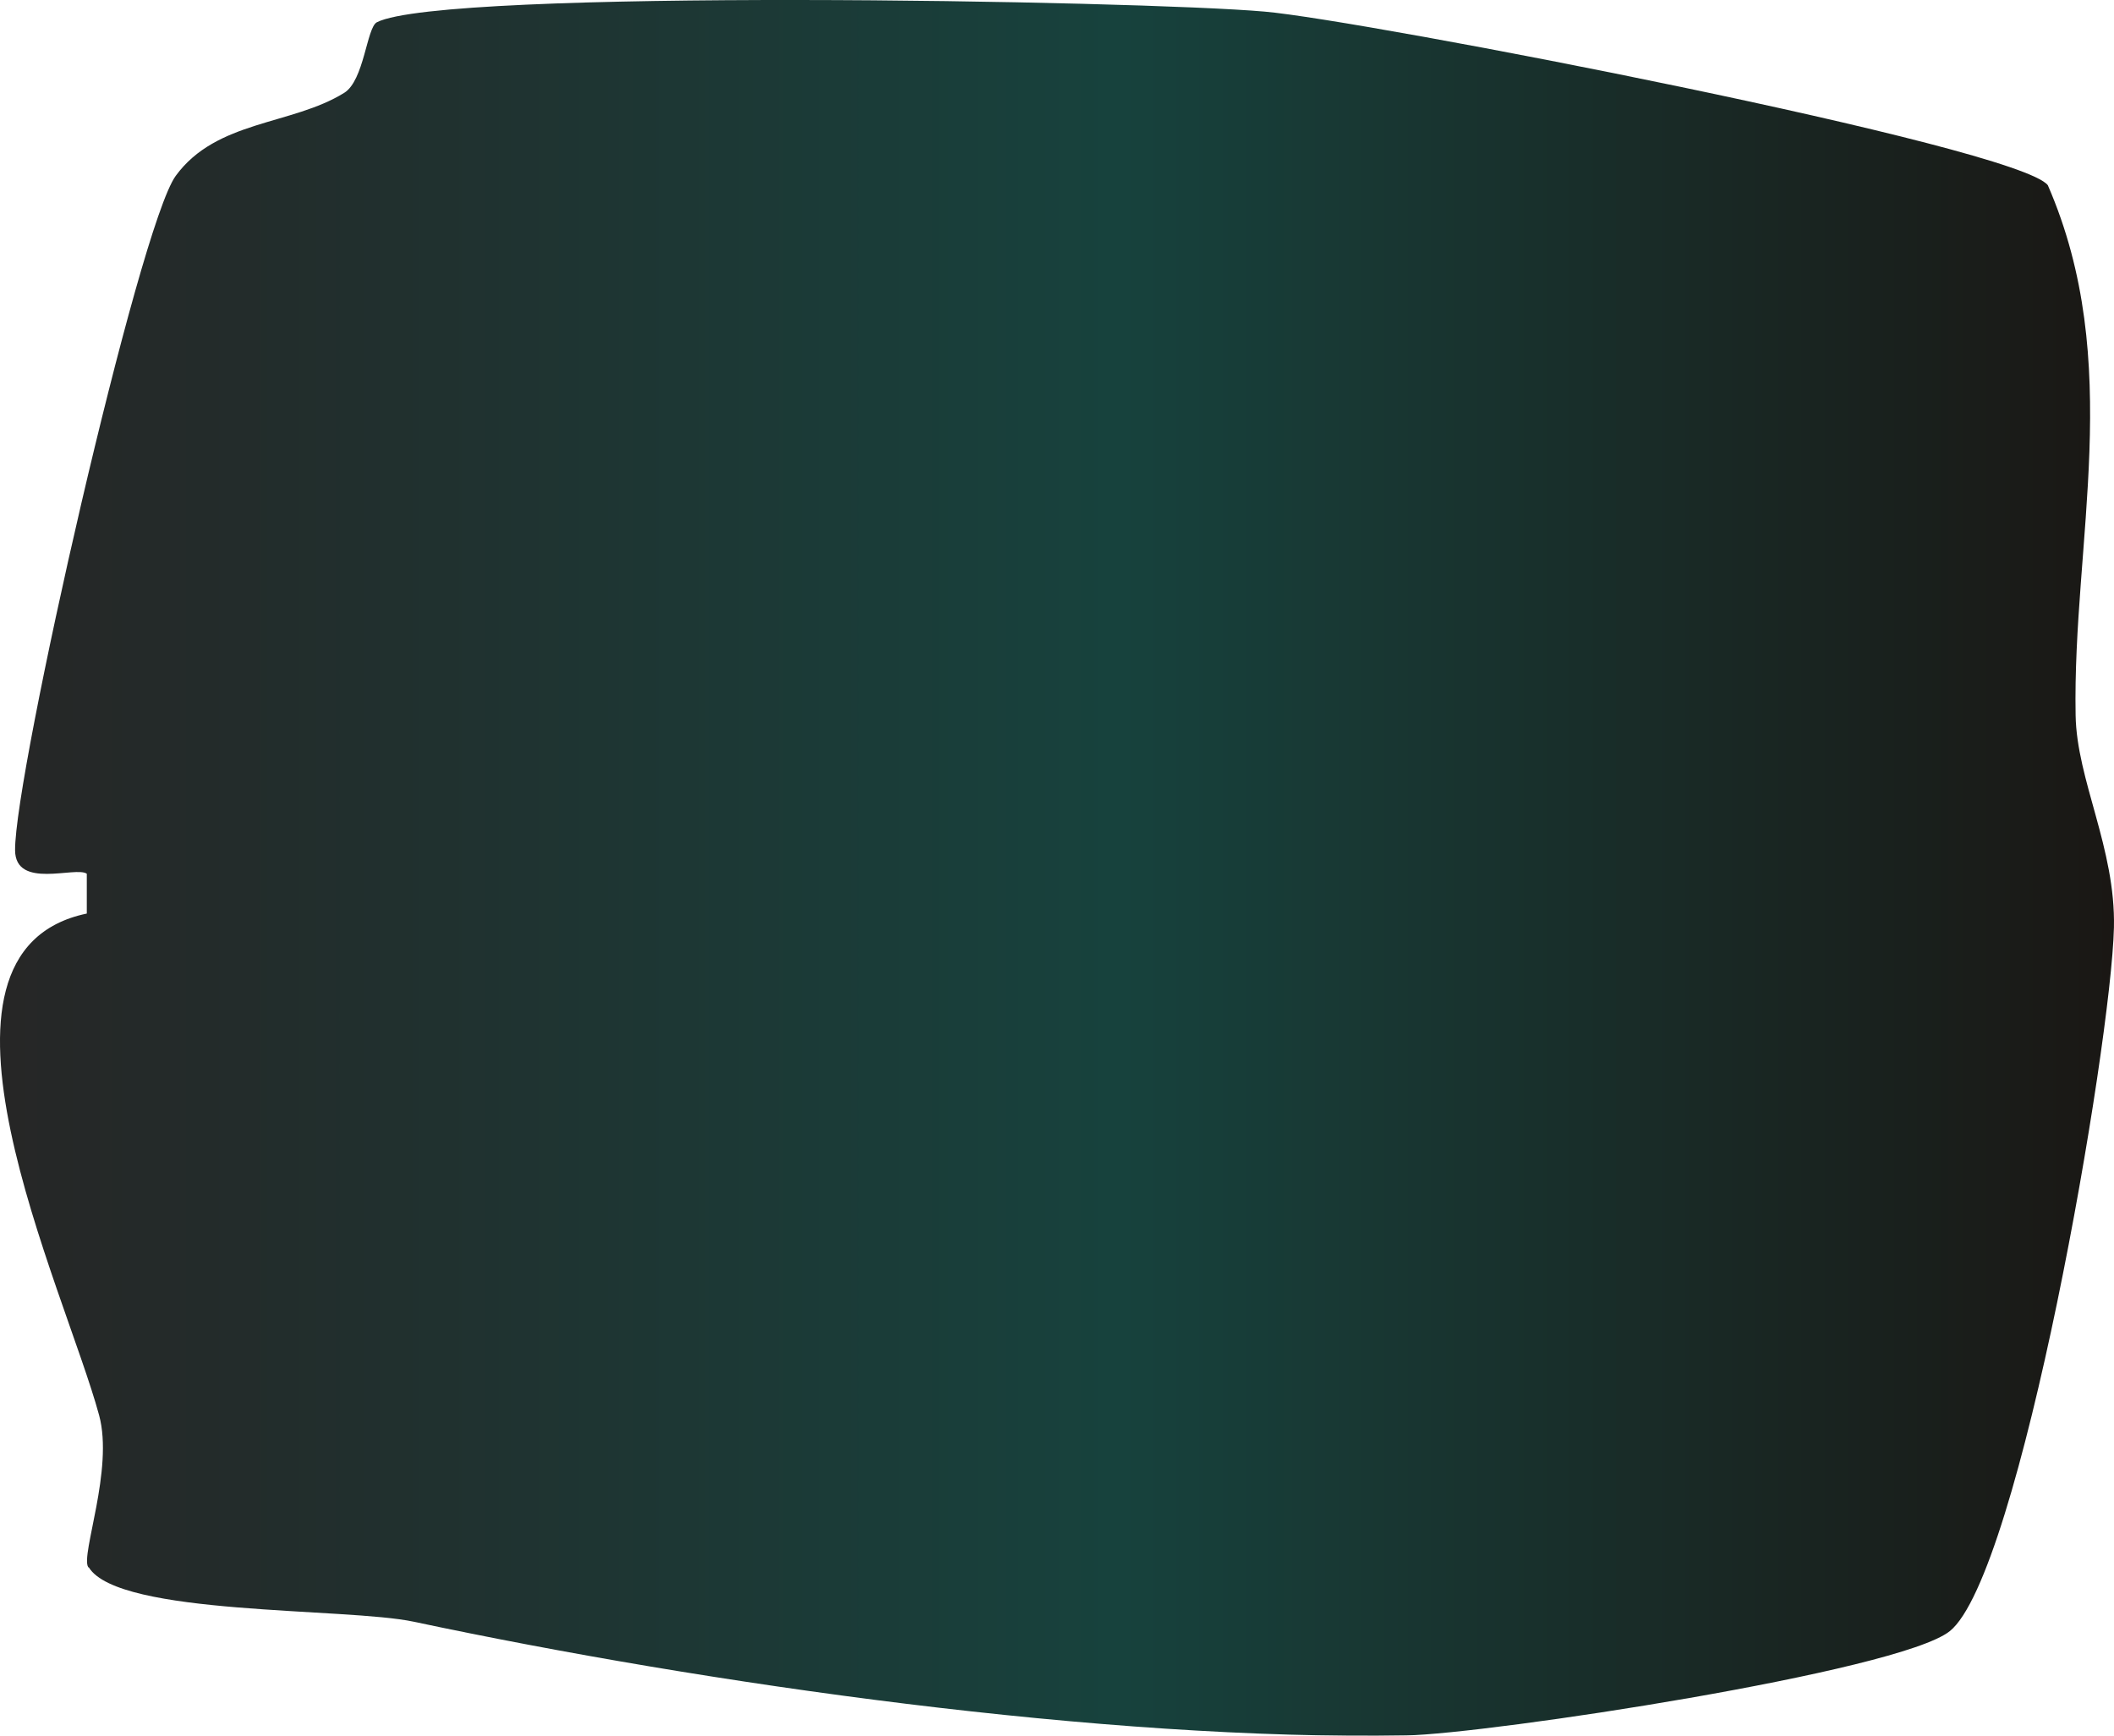 <svg width="218" height="179" viewBox="0 0 218 179" fill="none" xmlns="http://www.w3.org/2000/svg">
<g filter="url(#filter0_g_549_18426)">
<path d="M9.096 161.607C8.299 160.337 11.743 151.531 10.22 145.942C6.667 132.818 -10.119 98.188 8.951 94.208L8.951 90.102C7.827 89.297 1.591 91.753 1.555 87.688C1.483 79.856 14.317 23.338 18.123 18.131C22.329 12.373 30.087 12.924 35.489 9.579C37.556 8.309 37.81 2.848 38.861 2.297C45.713 -1.217 117.497 0.053 130.403 1.197C140.373 2.043 208.133 15.125 211.178 19.105C219.118 37.351 213.716 55.81 214.042 73.76C214.151 80.449 218.175 87.477 217.994 95.648C217.704 107.798 208.314 162.411 201.063 168.211C195.806 172.402 153.497 178.795 145.014 178.964C113.944 179.515 72.759 173.63 42.668 167.237C35.707 165.756 12.287 166.645 9.169 161.649L9.096 161.607Z" fill="url(#paint0_linear_549_18426)"/>
</g>
<defs>
<filter id="filter0_g_549_18426" x="-3" y="-3" width="224" height="185" filterUnits="userSpaceOnUse" color-interpolation-filters="sRGB">
<feFlood flood-opacity="0" result="BackgroundImageFix"/>
<feBlend mode="normal" in="SourceGraphic" in2="BackgroundImageFix" result="shape"/>
<feTurbulence type="fractalNoise" baseFrequency="1 1" numOctaves="3" seed="5034" />
<feDisplacementMap in="shape" scale="6" xChannelSelector="R" yChannelSelector="G" result="displacedImage" width="100%" height="100%" />
<feMerge result="effect1_texture_549_18426">
<feMergeNode in="displacedImage"/>
</feMerge>
</filter>
<linearGradient id="paint0_linear_549_18426" x1="218" y1="89.5" x2="1.63261e-05" y2="89.5" gradientUnits="userSpaceOnUse">
<stop stop-color="#1A1714"/>
<stop offset="0.471" stop-color="#17423D"/>
<stop offset="1" stop-color="#262626"/>
</linearGradient>
</defs>
</svg>
